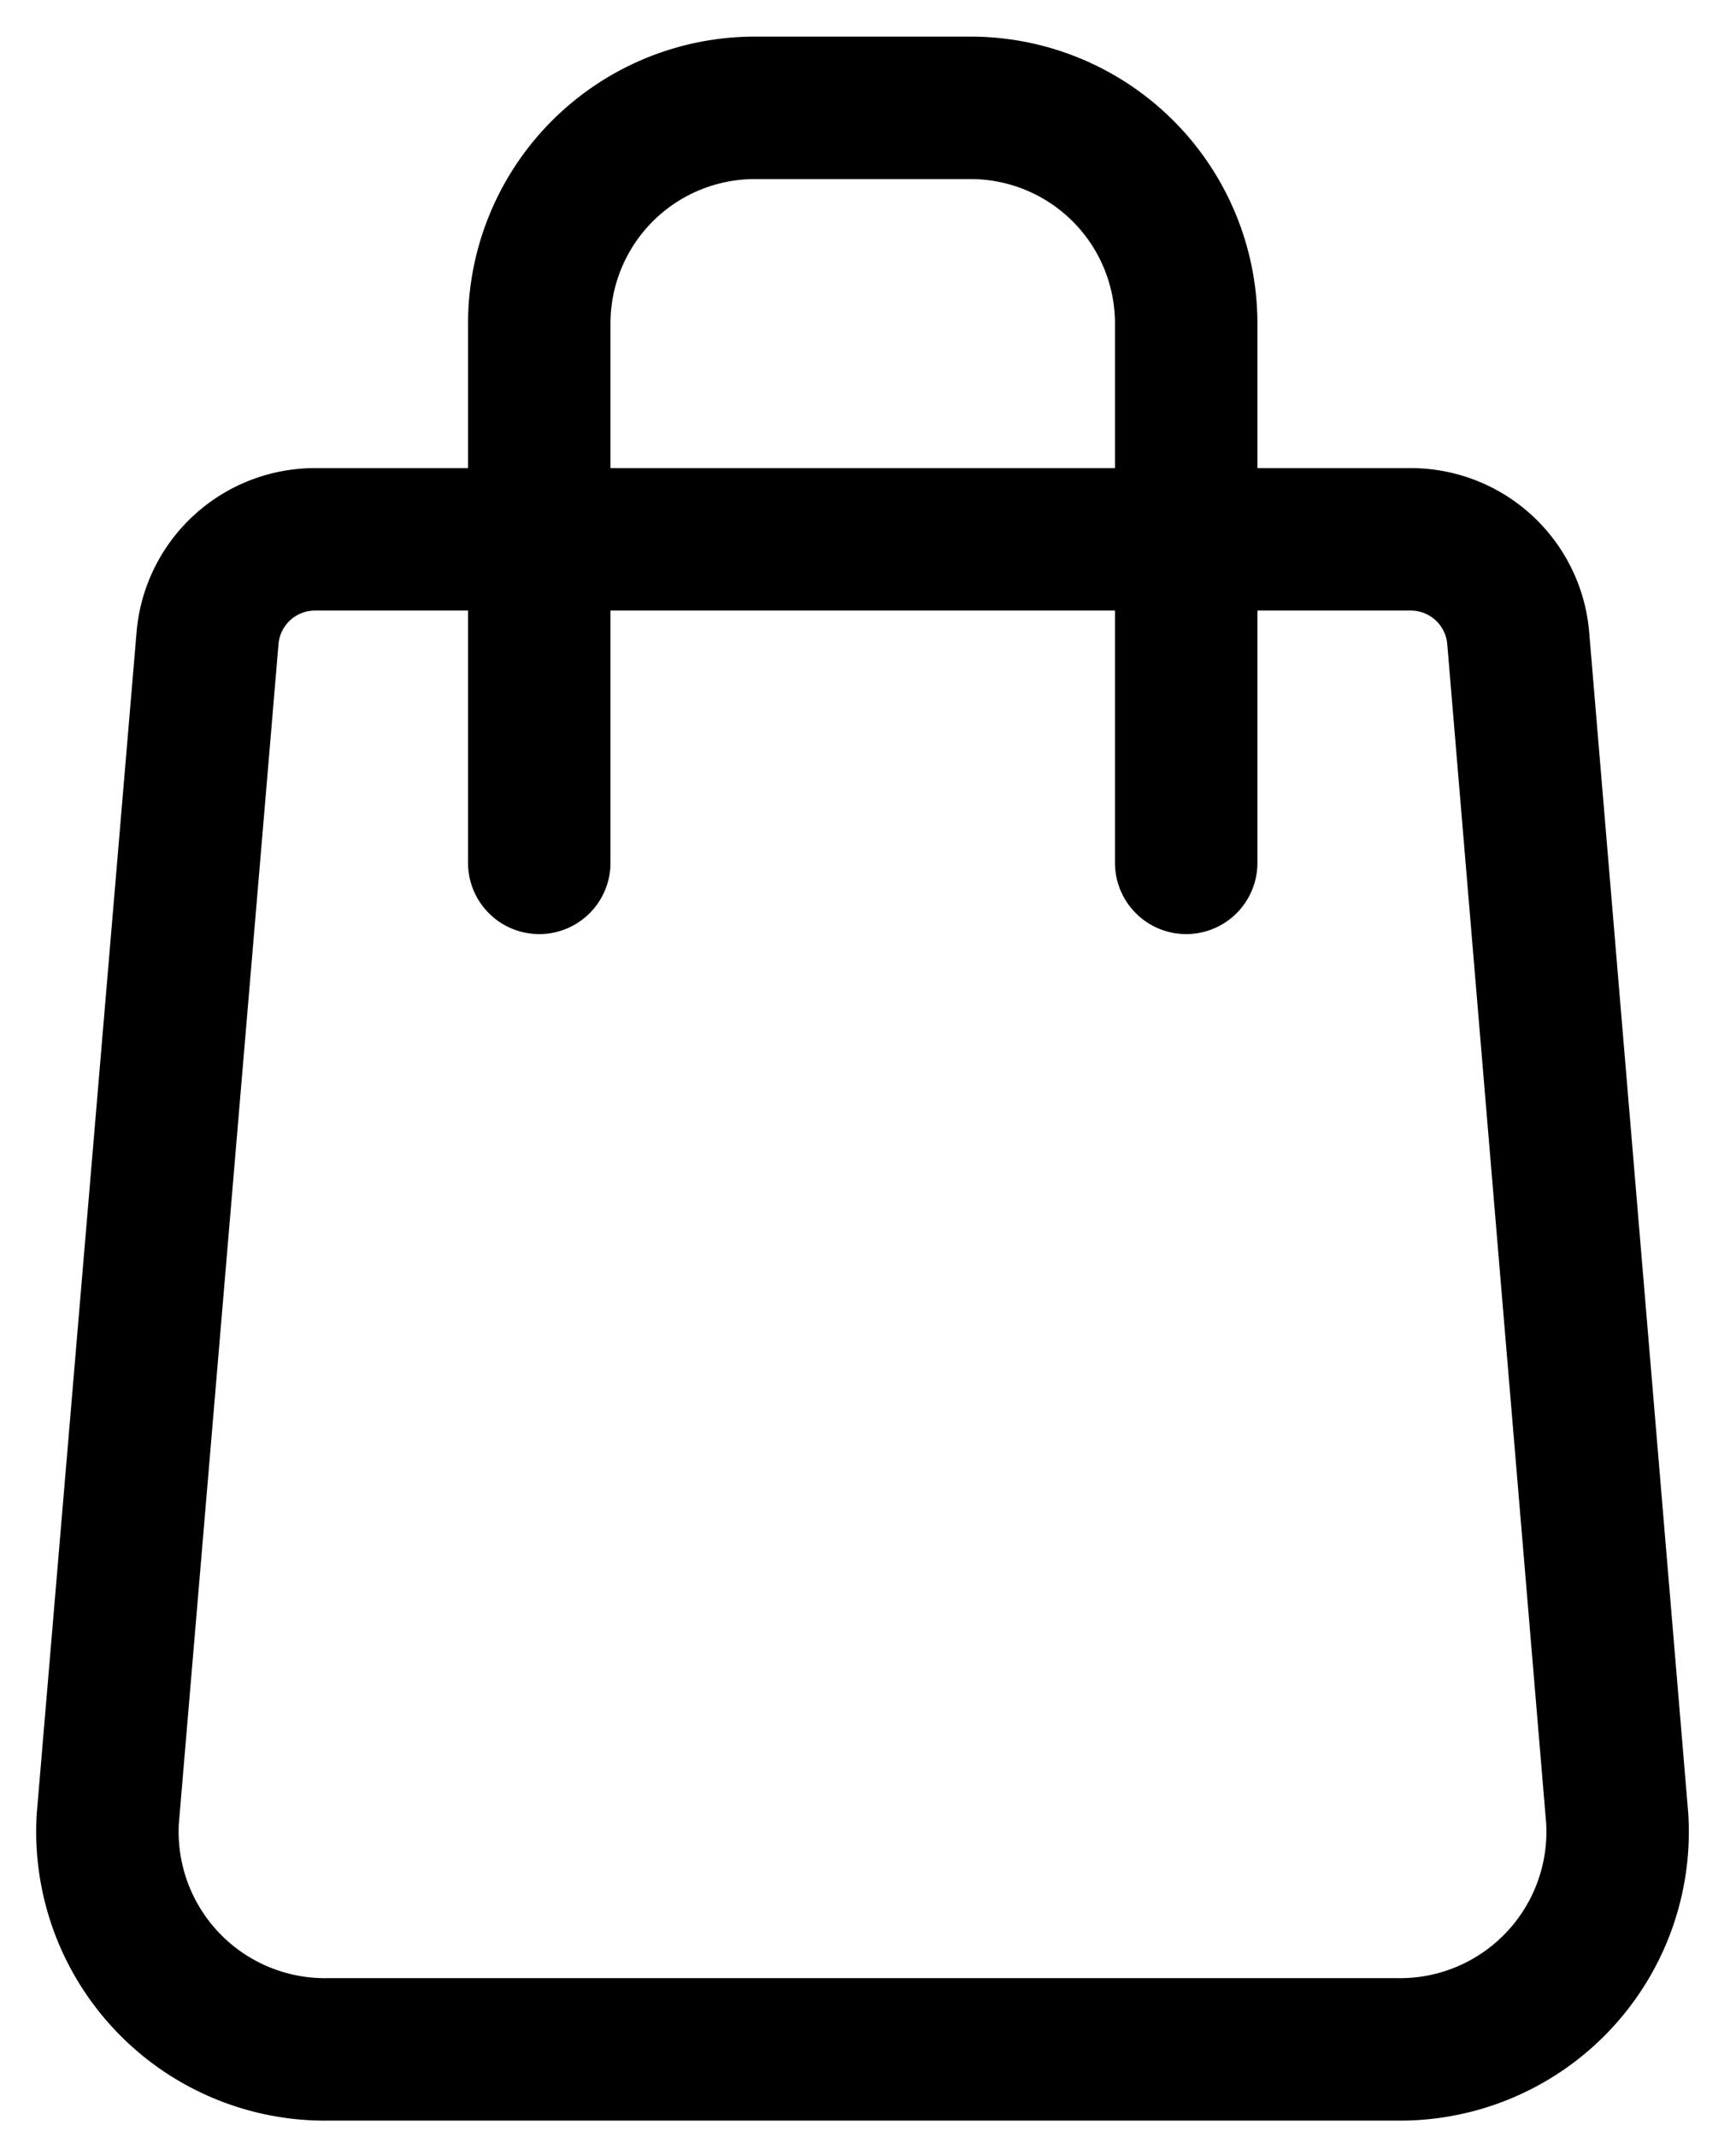 <svg id="Component_4_1" data-name="Component 4 – 1" xmlns="http://www.w3.org/2000/svg" xmlns:xlink="http://www.w3.org/1999/xlink" width="12.188" height="15" viewBox="0 0 12.188 15">
  <defs>
    <clipPath id="clip-path">
      <rect id="Rectangle_8024" data-name="Rectangle 8024" width="12.188" height="15" fill="none"/>
    </clipPath>
  </defs>
  <g id="Group_7089" data-name="Group 7089" clip-path="url(#clip-path)">
    <path id="Path_28434" data-name="Path 28434" d="M13.053,30.6H5.547A1.528,1.528,0,0,1,4,28.978l.7-8.284A.757.757,0,0,1,5.453,20h7.694a.757.757,0,0,1,.755.694l.695,8.284A1.528,1.528,0,0,1,13.053,30.6Z" transform="translate(-3.243 -16.214)" fill="none" stroke="#000" stroke-linecap="round" stroke-linejoin="round" stroke-width="1"/>
    <path id="Path_28435" data-name="Path 28435" d="M20,9.3V5.514A1.514,1.514,0,0,1,21.514,4h1.514a1.514,1.514,0,0,1,1.514,1.514V9.3" transform="translate(-16.214 -3.243)" fill="none" stroke="#000" stroke-linecap="round" stroke-linejoin="round" stroke-width="1"/>
  </g>
</svg>
